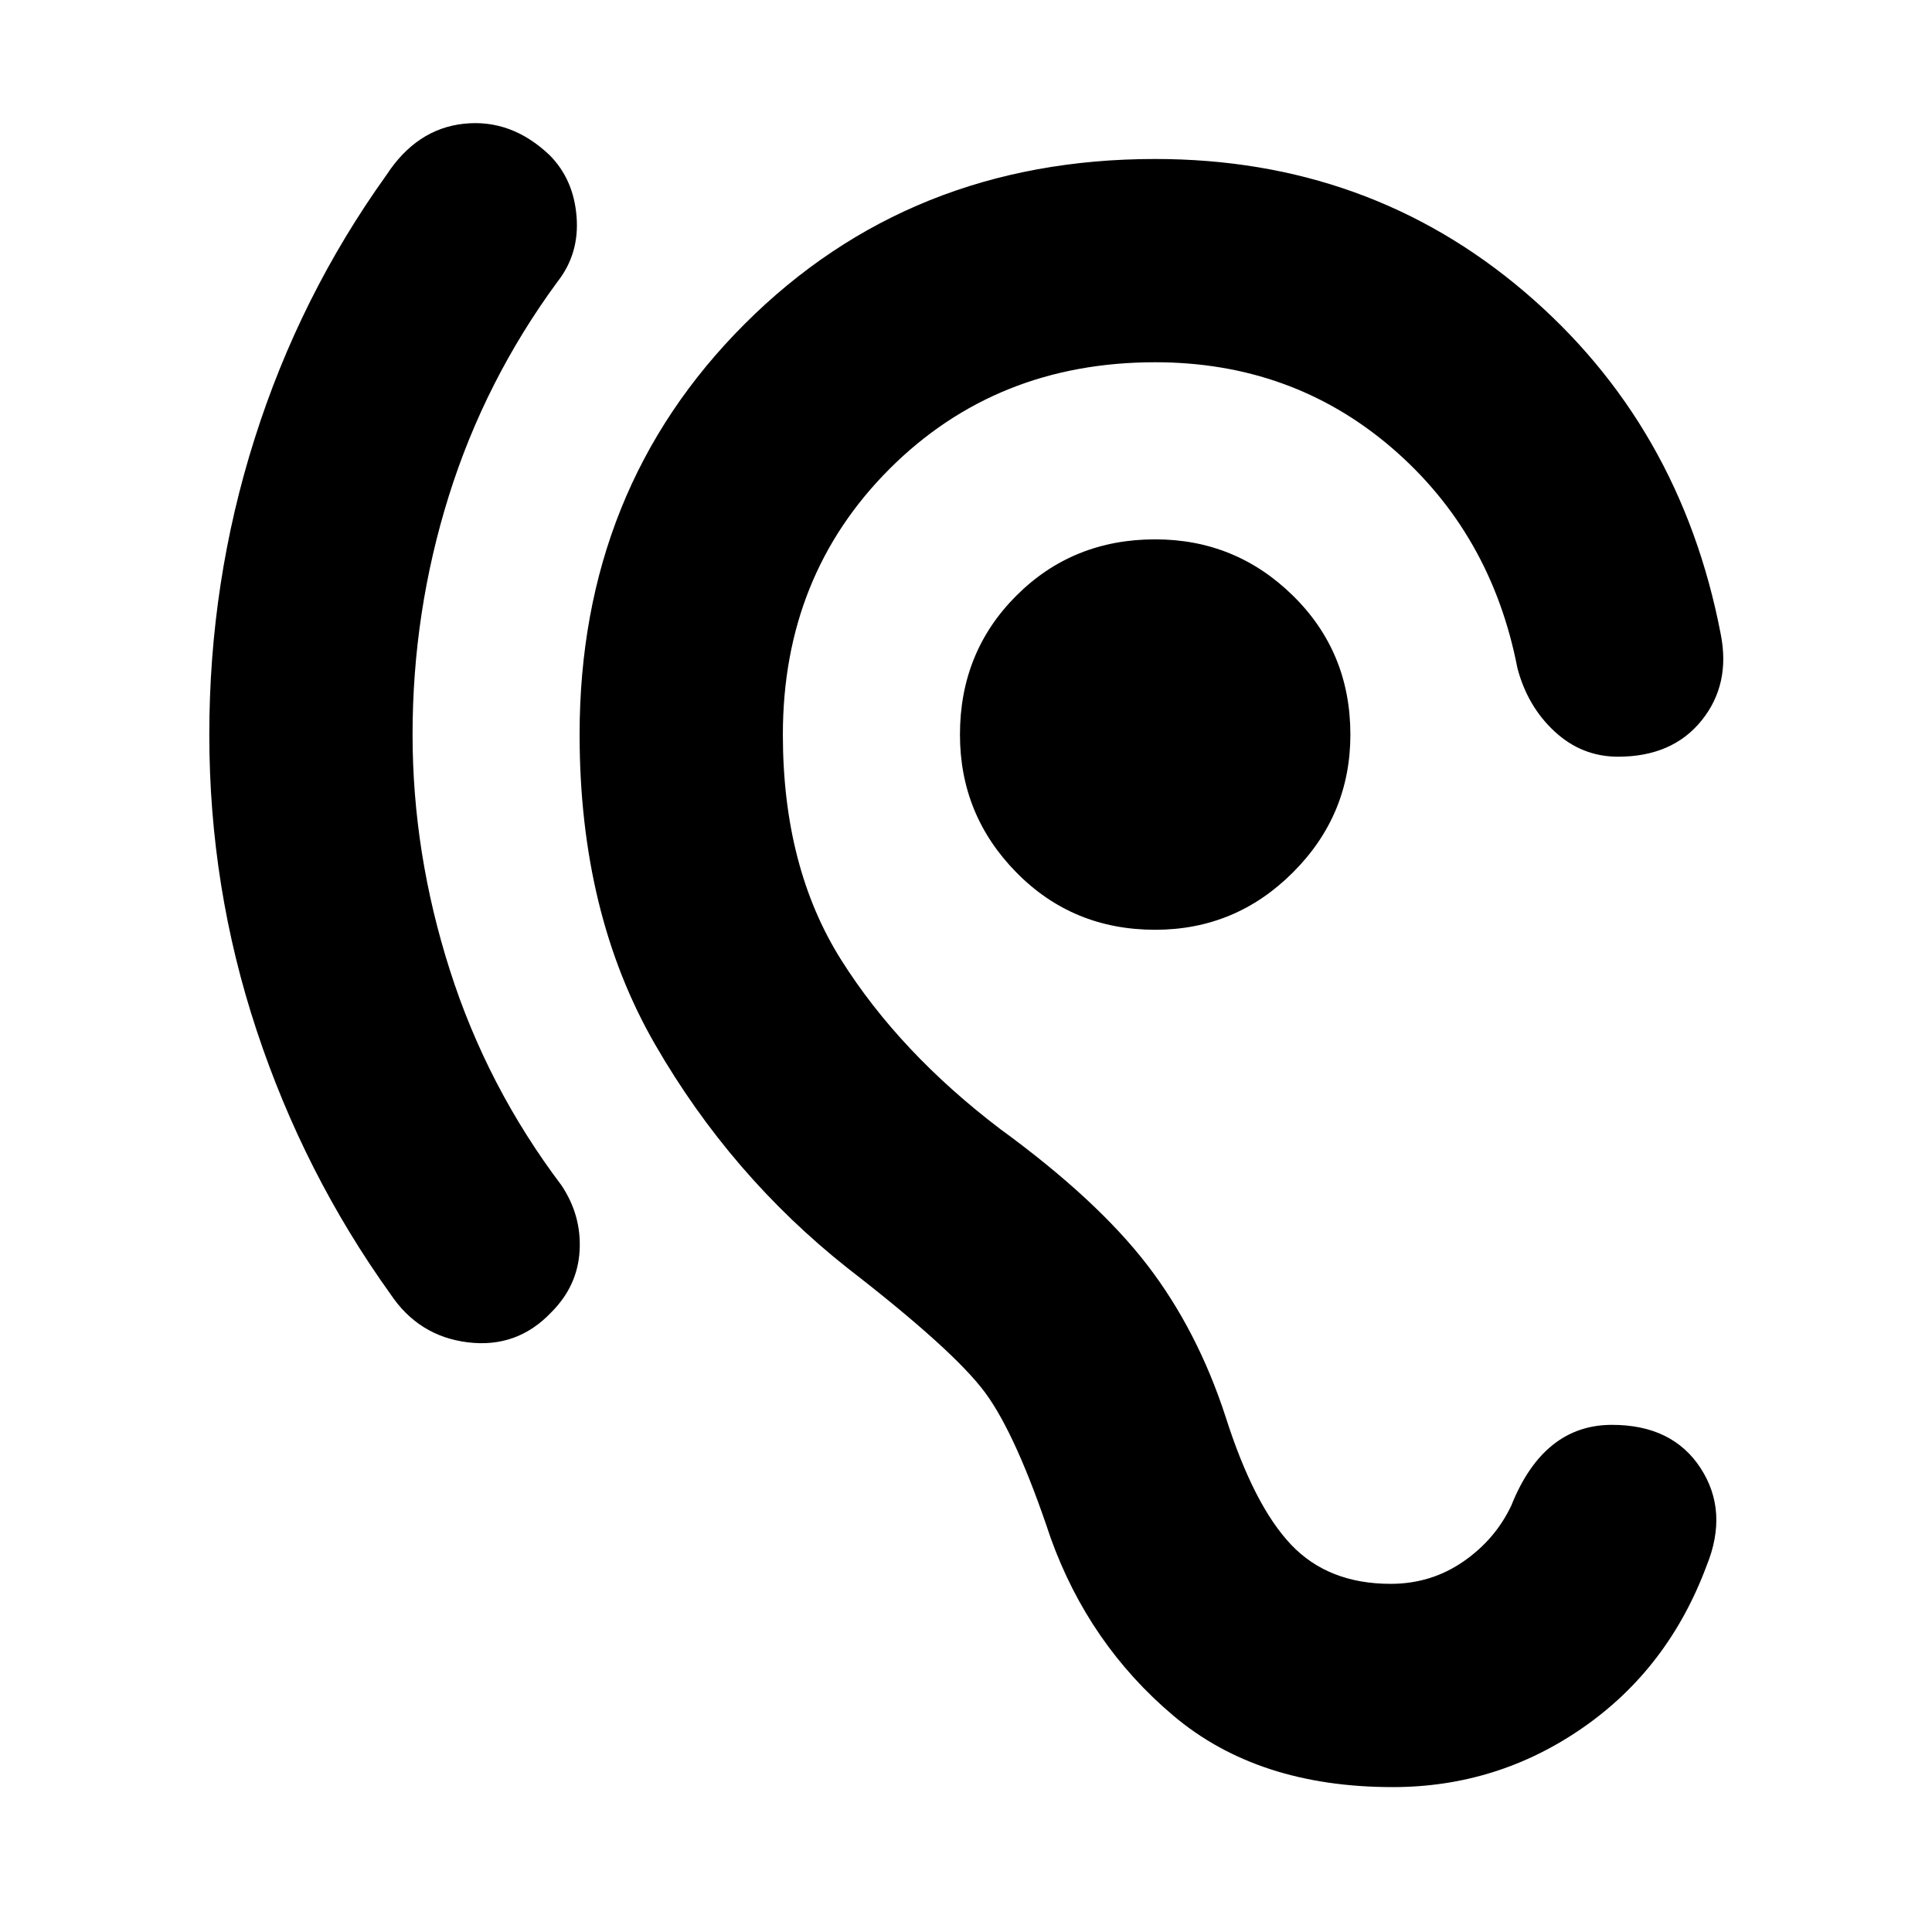 <svg xmlns="http://www.w3.org/2000/svg" height="24" width="24"><path d="M17.3 22.2q-1.675 0-2.725-.888-1.05-.887-1.525-2.212-.425-1.275-.812-1.8-.388-.525-1.713-1.55-1.45-1.15-2.387-2.775Q7.2 11.35 7.2 9.125q0-3.05 2.05-5.1t5.1-2.05q2.65 0 4.588 1.65 1.937 1.65 2.437 4.25.125.625-.237 1.075-.363.45-1.038.45-.45 0-.788-.313-.337-.312-.462-.787-.325-1.675-1.562-2.738Q16.05 4.5 14.35 4.5q-1.975 0-3.3 1.325-1.325 1.325-1.325 3.3 0 1.65.725 2.8t1.975 2.1q1.2.875 1.825 1.687.625.813.975 1.888.35 1.1.813 1.588.462.487 1.237.487.5 0 .9-.275t.6-.7q.2-.5.513-.75.312-.25.737-.25.75 0 1.1.537.35.538.075 1.213-.475 1.275-1.537 2.012-1.063.738-2.363.738ZM4.85 16.075q-1.075-1.5-1.662-3.275Q2.6 11.025 2.6 9.125t.563-3.675Q3.725 3.675 4.8 2.175q.375-.575.963-.638.587-.062 1.062.388.3.3.337.762.038.463-.237.813-.9 1.225-1.35 2.662-.45 1.438-.45 2.963 0 1.475.463 2.925.462 1.45 1.387 2.675.25.375.225.812-.025.438-.35.763-.425.45-1.038.375-.612-.075-.962-.6Zm9.5-4.525q-1.025 0-1.725-.713-.7-.712-.7-1.712 0-1.025.7-1.725.7-.7 1.725-.7 1 0 1.712.7.713.7.713 1.725 0 1-.713 1.712-.712.713-1.712.713Z"/></svg>